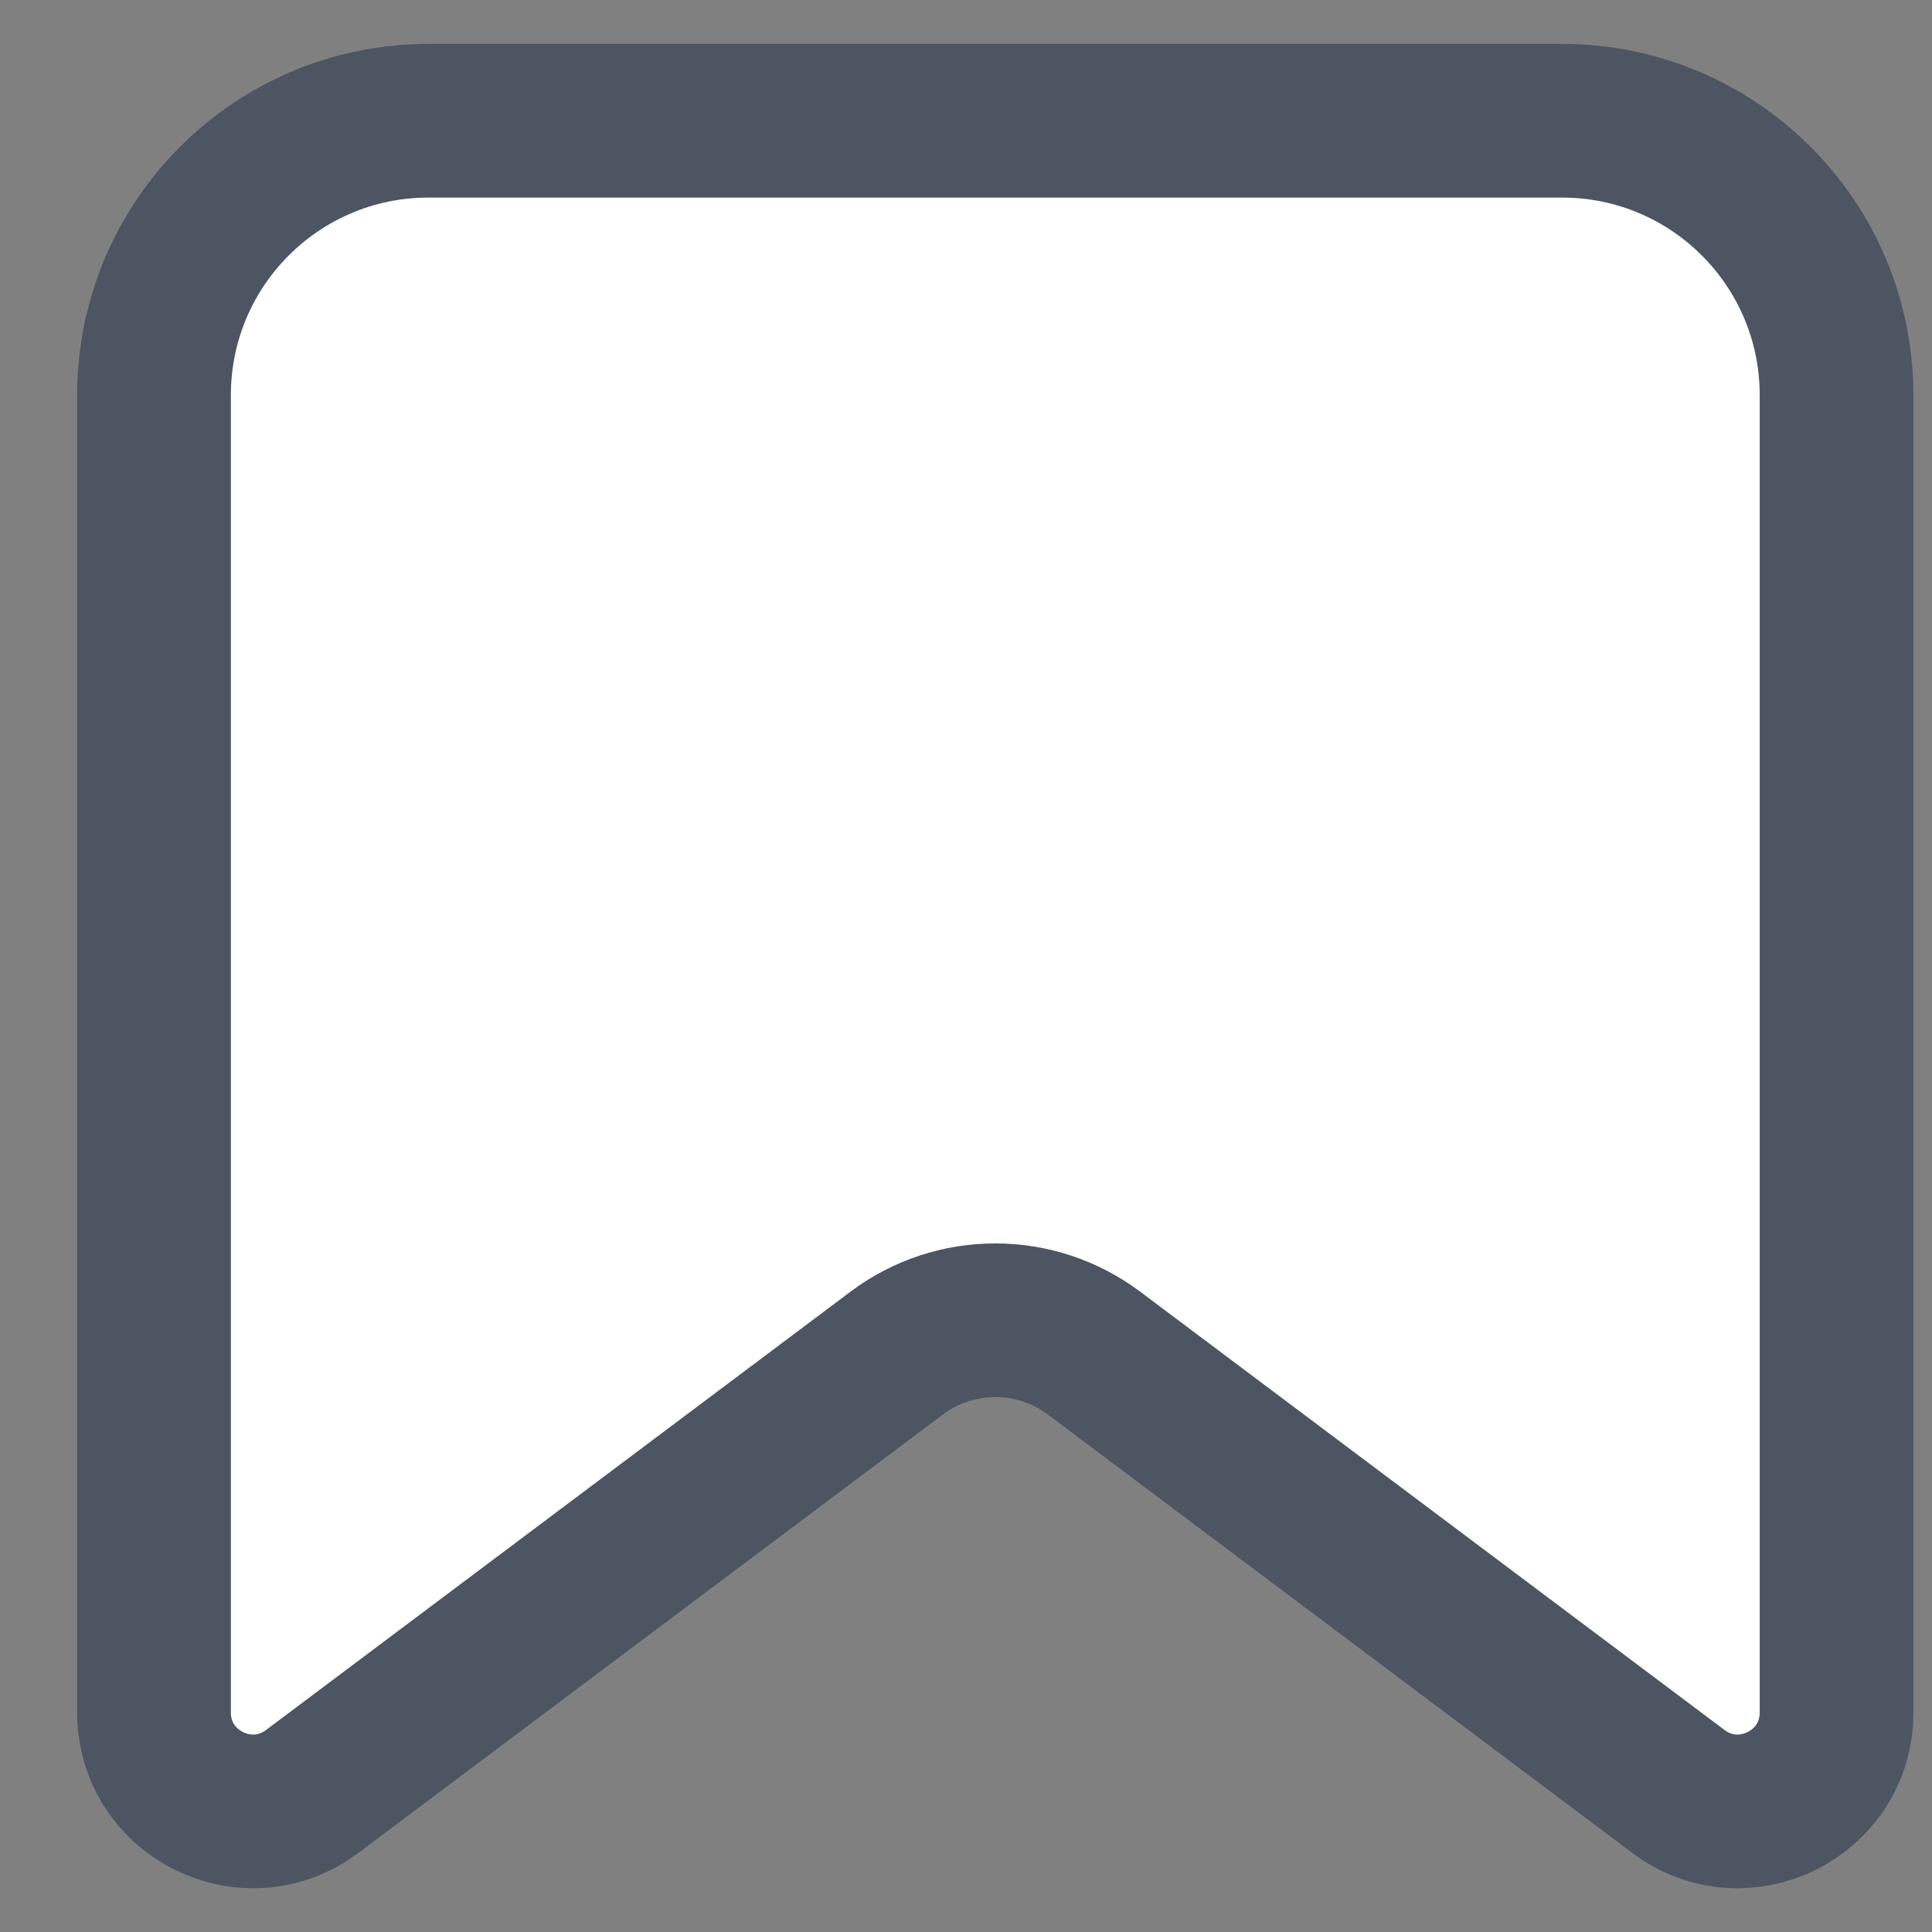 <!-- <svg width="29" height="28" viewBox="0 0 29 28" fill="none" xmlns="http://www.w3.org/2000/svg">
<path fill-rule="evenodd" clip-rule="evenodd" d="M4.70837 10.5C4.70837 7.13324 7.46662 4.375 10.8334 4.375H17.8334C21.2001 4.375 23.9584 7.13324 23.9584 10.5V16.625H16.6667C16.1835 16.625 15.7917 17.0168 15.7917 17.5C15.7917 18.3001 15.1335 18.9583 14.3334 18.9583C13.5333 18.9583 12.875 18.3001 12.875 17.5C12.875 17.0168 12.4833 16.625 12 16.625H4.70837V10.5ZM2.95837 17.5C2.95837 21.8332 6.50013 25.375 10.8334 25.375H17.8334C22.1666 25.375 25.7084 21.8332 25.7084 17.5V10.5C25.7084 6.16675 22.1666 2.625 17.8334 2.625H10.8334C6.50013 2.625 2.95837 6.16675 2.95837 10.5V17.5ZM4.77125 18.375H11.2467C11.6294 19.7189 12.8699 20.7083 14.3334 20.7083C15.7968 20.7083 17.0374 19.7189 17.42 18.375H23.8955C23.4672 21.3318 20.9032 23.625 17.8334 23.625H10.8334C7.76351 23.625 5.19956 21.3318 4.77125 18.375Z" fill="#000"/>
</svg> -->
<svg xmlns="http://www.w3.org/2000/svg" width="22" height="22" viewBox="0 0 22 22" fill="none">
<rect x="0" y="0" width="22" height="22" fill="#808080" stroke="none"/>
<path fill-rule="evenodd" clip-rule="evenodd" d="M1.754 4.5C1.754 2.774 3.153 1.375 4.879 1.375H17.788C19.514 1.375 20.913 2.774 20.913 4.5V19.5C20.913 20.427 19.855 20.956 19.113 20.4L12.459 15.409C11.792 14.909 10.875 14.909 10.209 15.409L3.554 20.4C2.812 20.956 1.754 20.427 1.754 19.5V4.5Z" stroke="#4C5561" stroke-width="1.75" fill="white"/>
</svg>